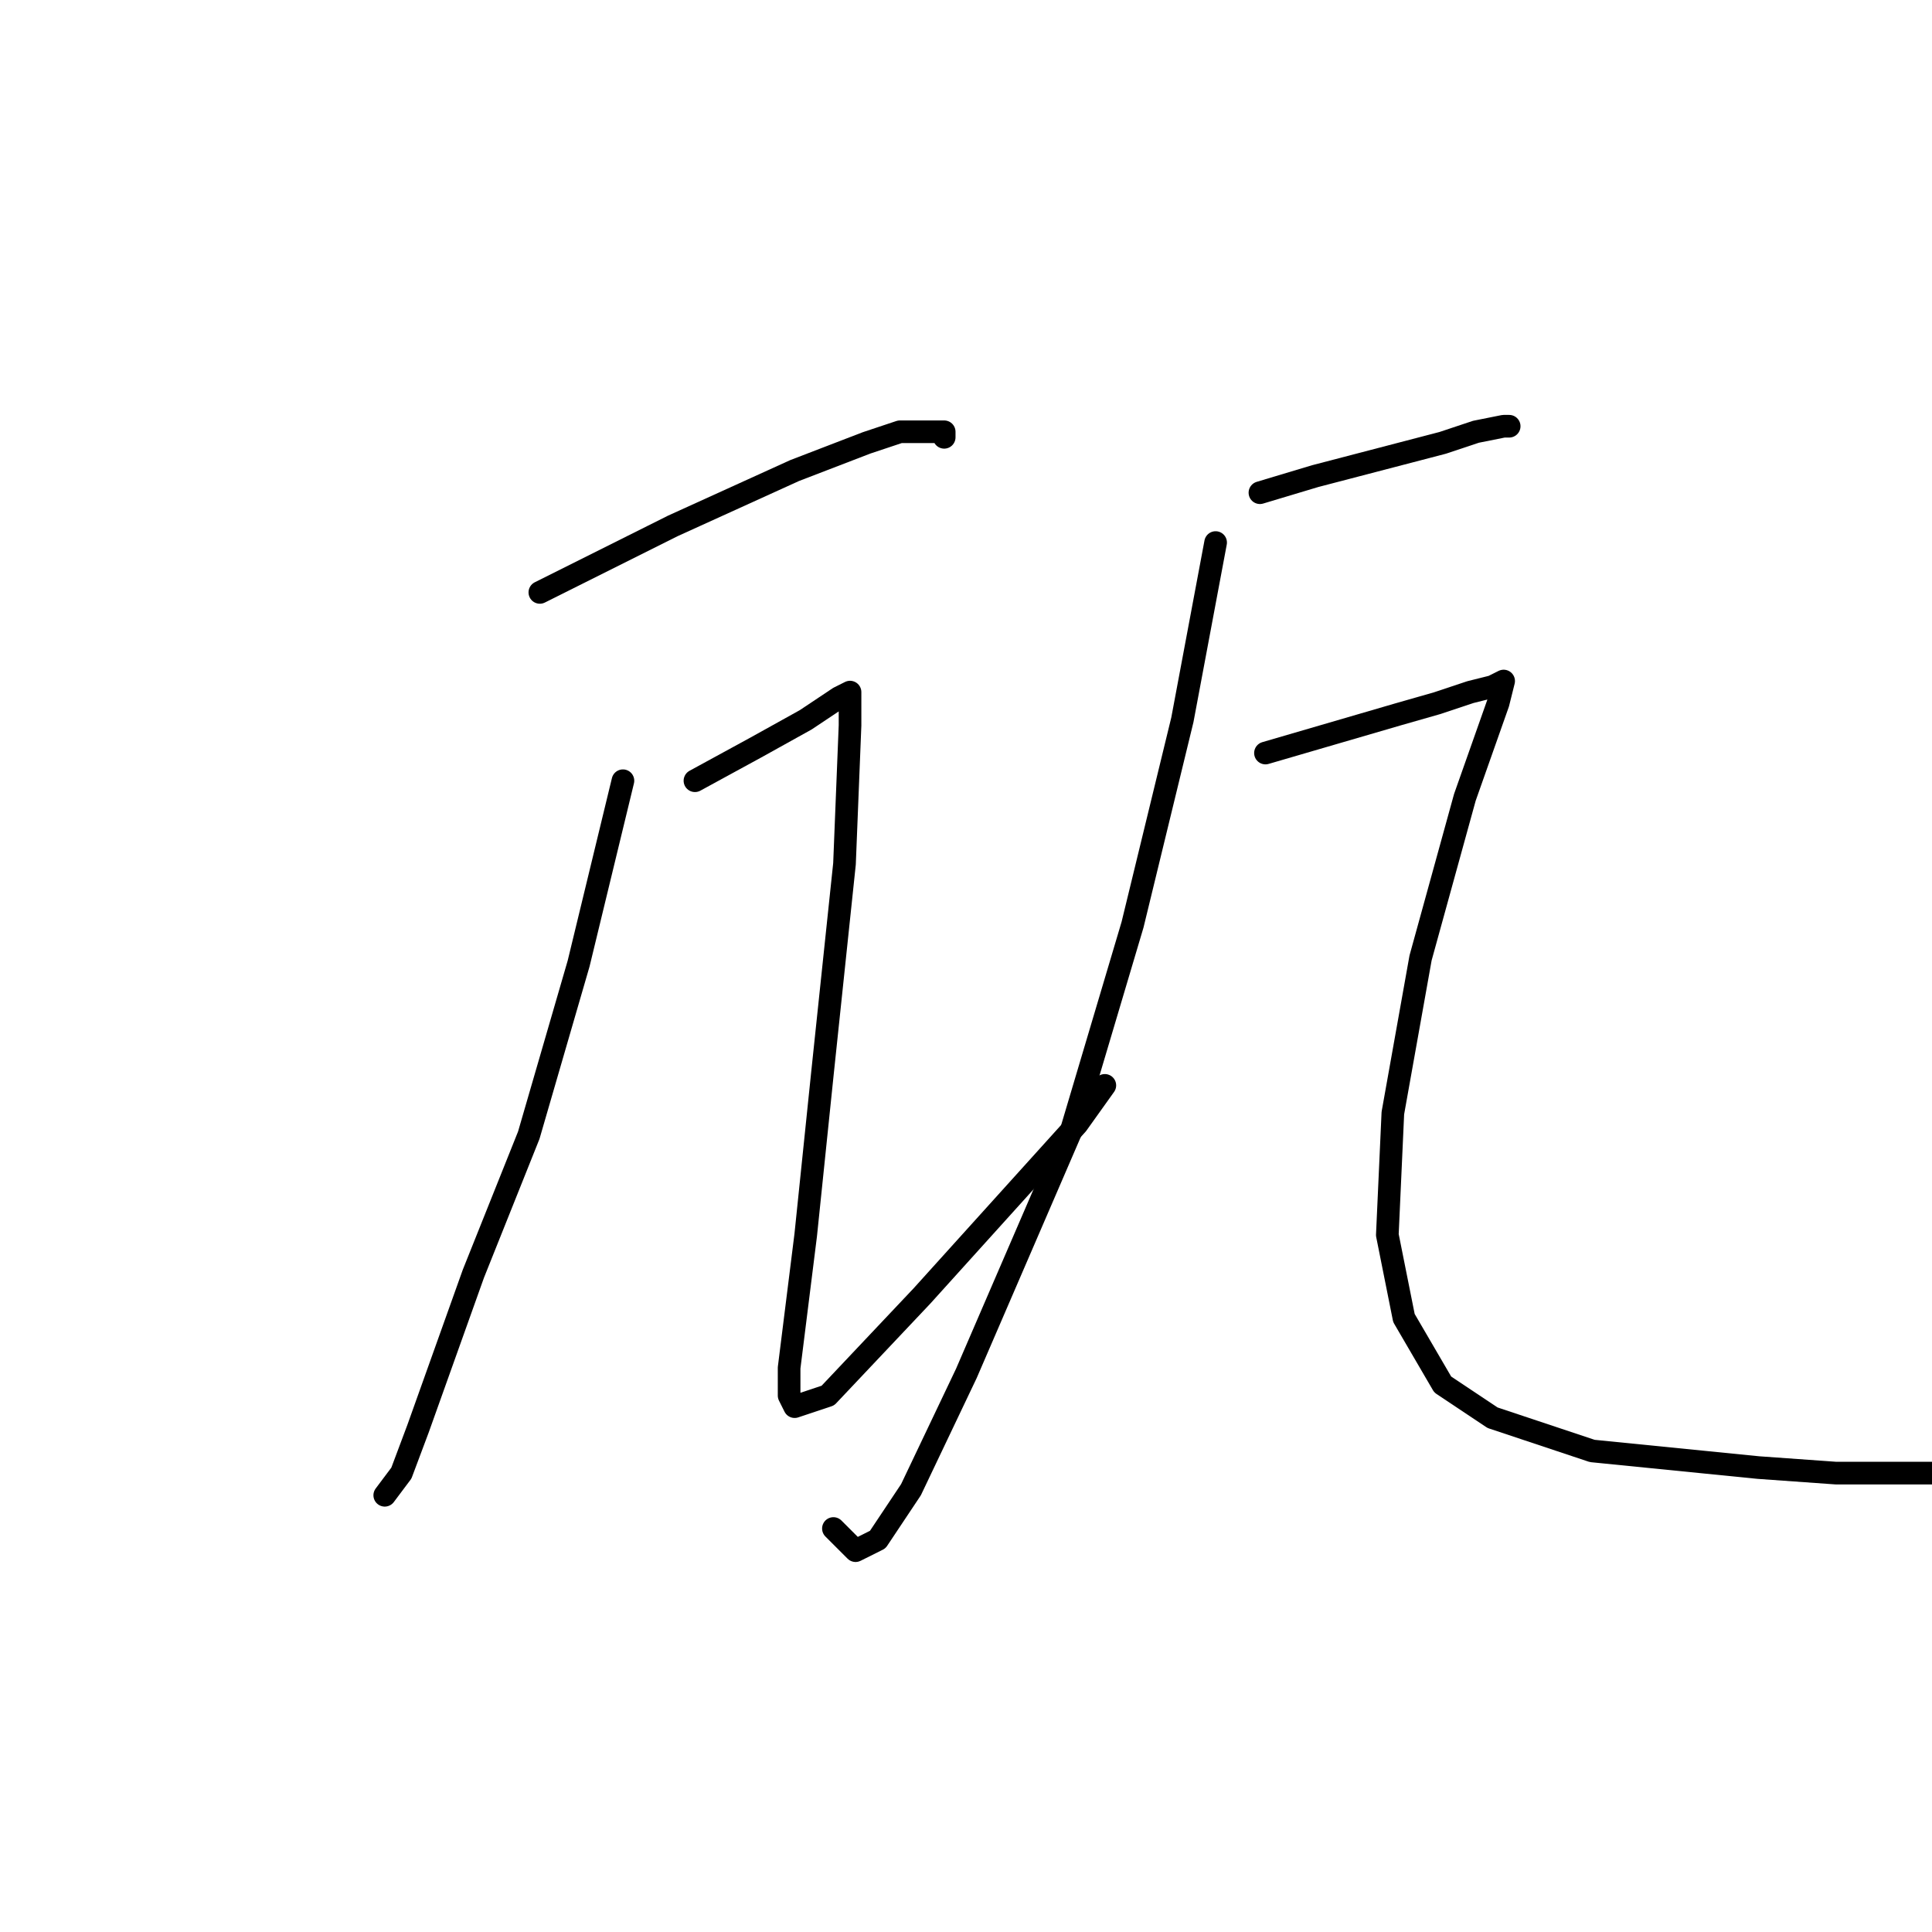 <?xml version="1.0" standalone="no"?>
    <svg width="256" height="256" xmlns="http://www.w3.org/2000/svg" version="1.1">
    <polyline stroke="black" stroke-width="3" stroke-linecap="round" fill="transparent" stroke-linejoin="round" points="71.533 78.497 89.148 69.689 105.295 62.35 114.836 58.68 119.24 57.212 125.111 57.212 125.111 57.946 125.111 57.946 " />
        <polyline stroke="black" stroke-width="3" stroke-linecap="round" fill="transparent" stroke-linejoin="round" points="82.542 103.451 76.671 127.672 70.065 150.424 62.726 168.773 55.386 189.323 53.184 195.195 50.982 198.131 50.982 198.131 " />
        <polyline stroke="black" stroke-width="3" stroke-linecap="round" fill="transparent" stroke-linejoin="round" points="92.084 103.451 100.157 99.047 106.763 95.378 111.166 92.442 112.634 91.708 112.634 96.112 111.9 114.46 108.964 142.351 106.763 163.635 104.561 181.25 104.561 184.92 105.295 186.388 109.698 184.92 122.176 171.709 142.726 148.956 146.396 143.818 146.396 143.818 " />
        <polyline stroke="black" stroke-width="3" stroke-linecap="round" fill="transparent" stroke-linejoin="round" points="166.947 65.286 174.286 63.084 191.167 58.68 195.571 57.212 199.24 56.478 199.974 56.478 199.974 56.478 " />
        <polyline stroke="black" stroke-width="3" stroke-linecap="round" fill="transparent" stroke-linejoin="round" points="161.075 71.891 156.671 95.378 150.066 122.534 141.992 149.69 128.047 181.984 120.708 197.397 116.304 204.003 113.368 205.47 110.432 202.535 110.432 202.535 " />
        <polyline stroke="black" stroke-width="3" stroke-linecap="round" fill="transparent" stroke-linejoin="round" points="167.681 99.781 185.295 94.644 190.433 93.176 194.837 91.708 197.773 90.974 199.24 90.24 198.507 93.176 194.103 105.653 188.231 126.938 184.561 147.488 183.828 163.635 186.029 174.644 191.167 183.452 197.773 187.856 210.984 192.259 233.002 194.461 243.278 195.195 249.883 195.195 255.021 195.195 260.158 195.195 265.296 195.195 269.7 194.461 271.168 194.461 271.168 193.727 270.434 187.856 265.296 170.975 260.158 157.764 260.158 157.764 " />
        </svg>